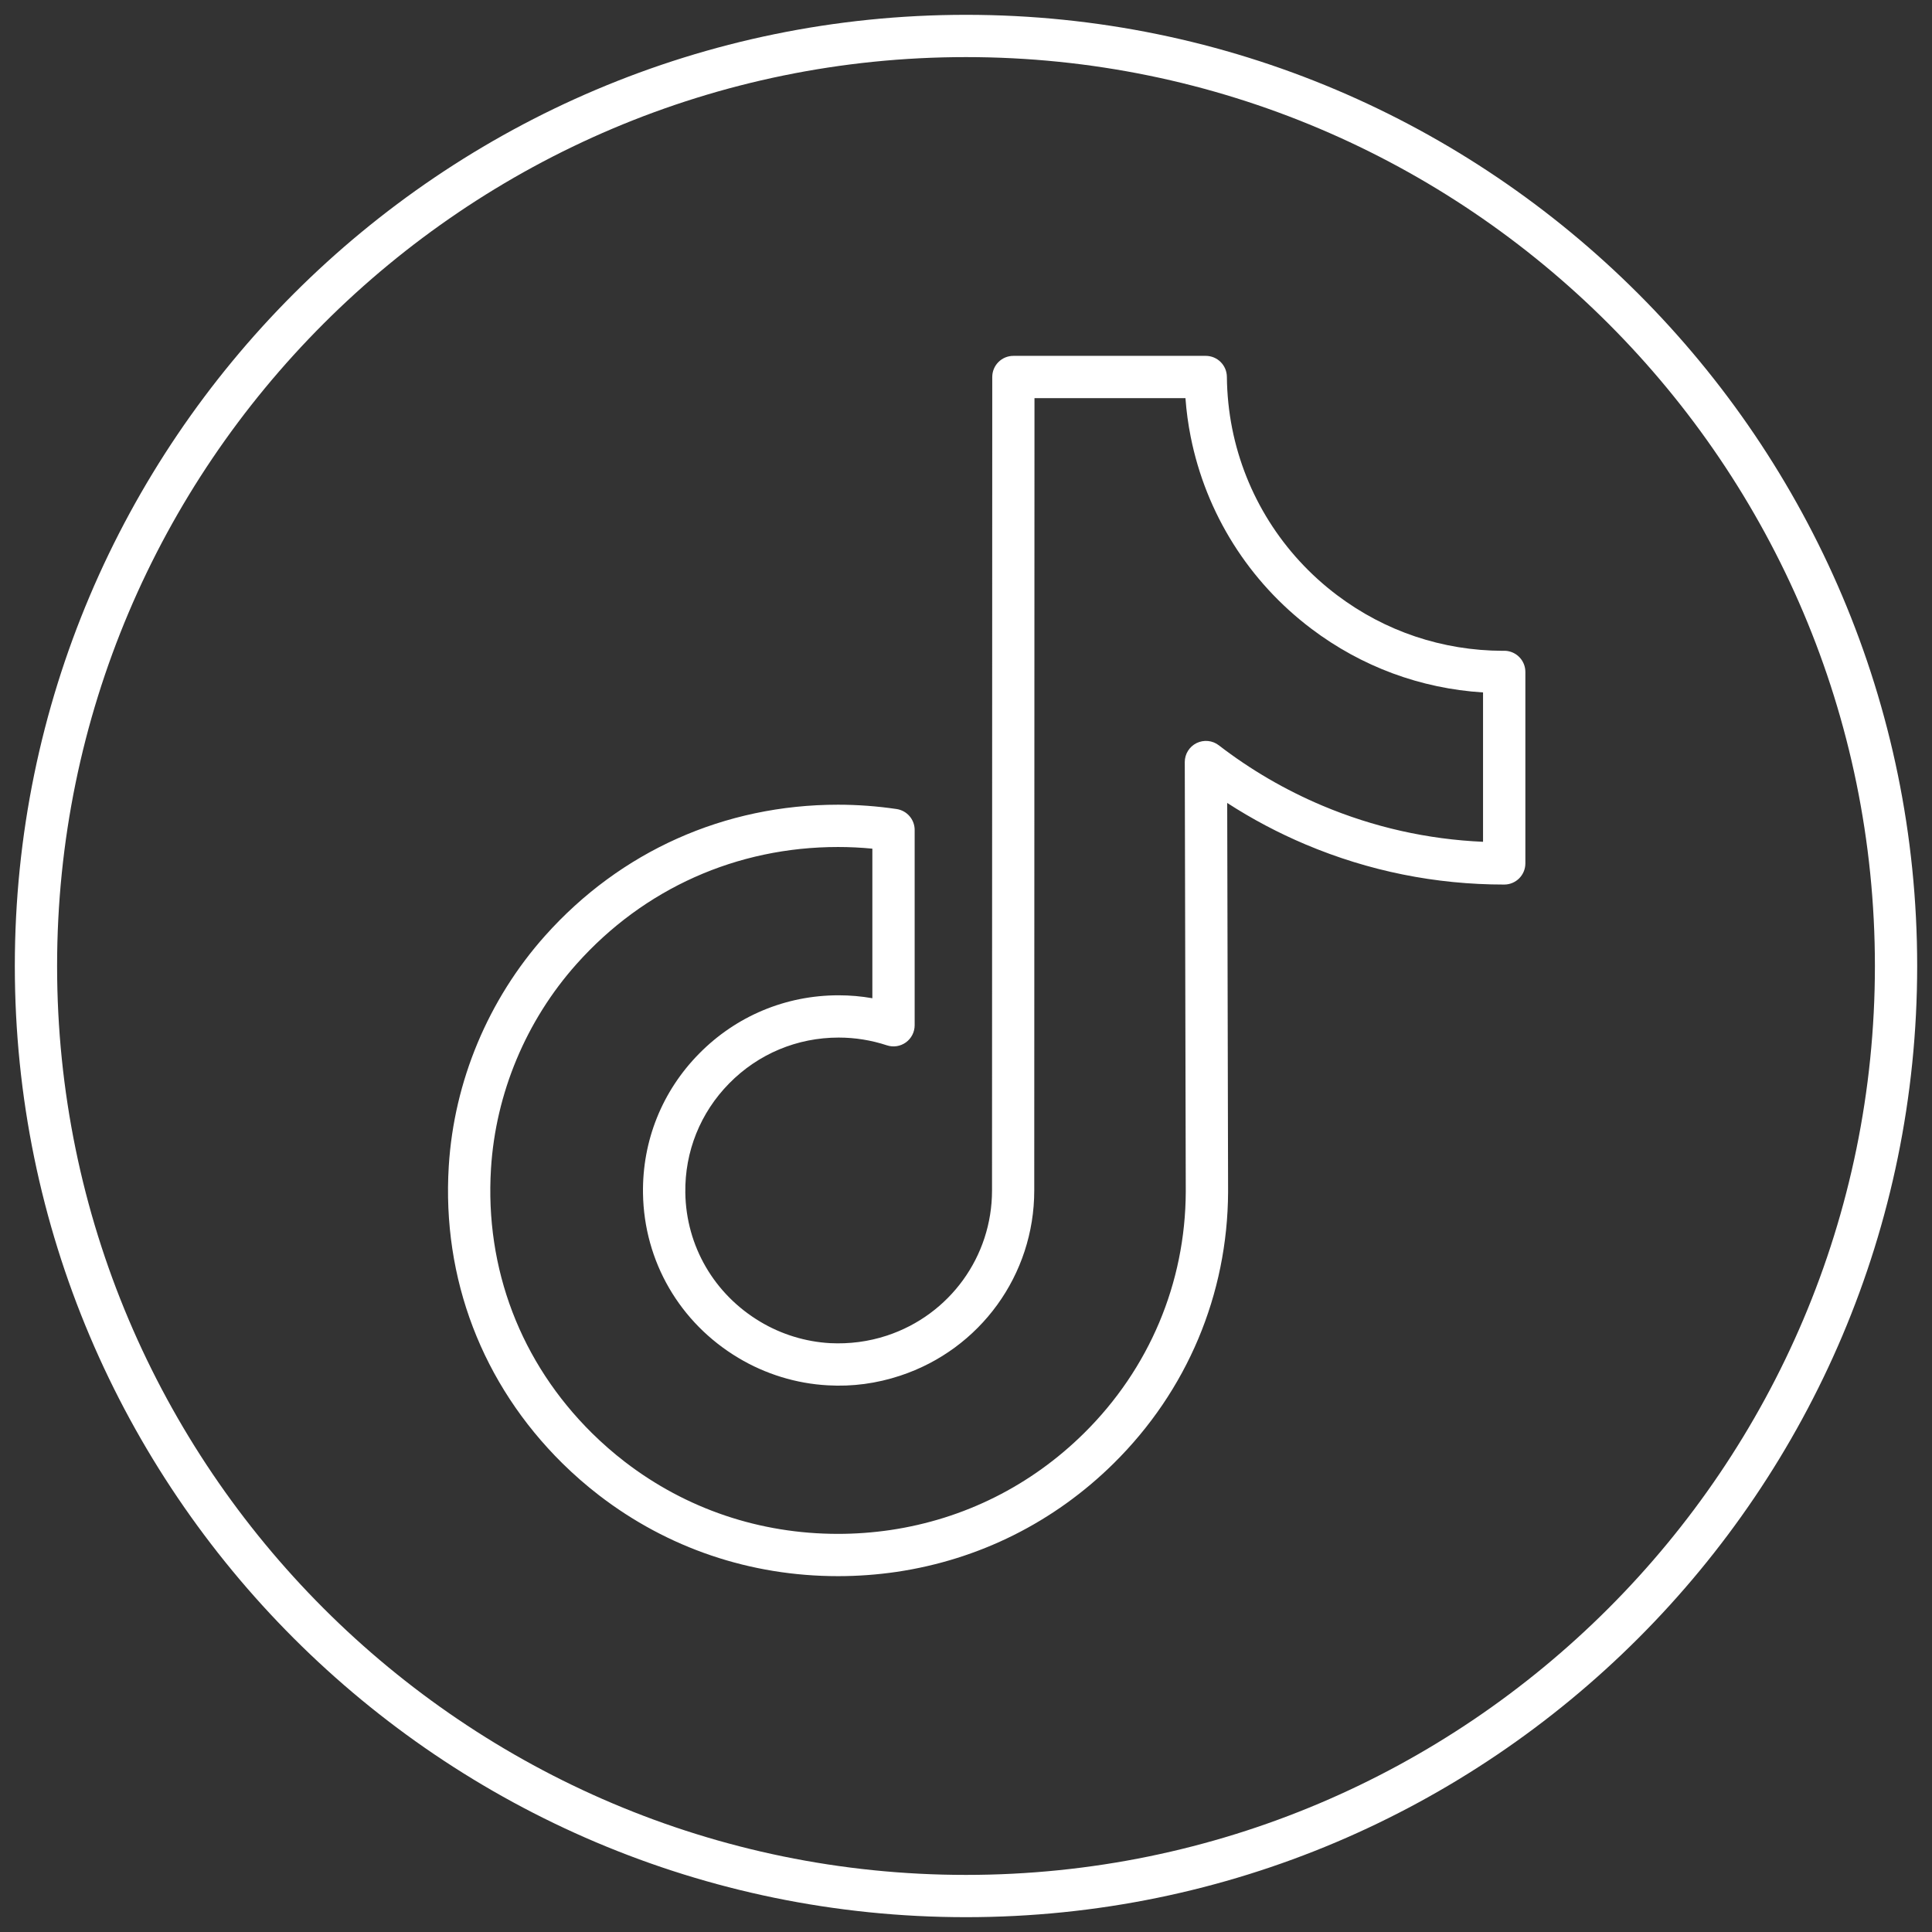 <svg xmlns="http://www.w3.org/2000/svg" xmlns:xlink="http://www.w3.org/1999/xlink" version="1.1" width="256" height="256" viewBox="0 0 256 256" xml:space="preserve">
<rect x="0" y="0" width="256" height="256" fill="#333333" stroke="none"/>
<desc>Created with Fabric.js 1.7.22</desc>
<defs>
</defs>
<g transform="translate(128 128) scale(0.72 0.72)" style="">
	<g style="stroke: none; stroke-width: 0; stroke-dasharray: none; stroke-linecap: butt; stroke-linejoin: miter; stroke-miterlimit: 10; fill: none; fill-rule: nonzero; opacity: 1;" transform="translate(-175.05 -175.05) scale(3.89 3.89)" >
	<path d="M 38.947 73.866 c -4.147 0 -8.057 -1.322 -11.306 -3.824 c -0.604 -0.465 -1.189 -0.976 -1.737 -1.516 c -3.793 -3.749 -5.701 -8.74 -5.374 -14.056 c 0.248 -4.016 1.867 -7.888 4.558 -10.903 c 3.569 -3.997 8.49 -6.198 13.858 -6.198 c 0.918 0 1.851 0.069 2.771 0.205 c 0.49 0.073 0.854 0.494 0.854 0.989 v 9.24 c 0 0.321 -0.154 0.622 -0.414 0.811 c -0.261 0.188 -0.595 0.24 -0.899 0.139 c -0.739 -0.243 -1.507 -0.367 -2.283 -0.367 c -1.962 0 -3.801 0.769 -5.176 2.165 c -1.369 1.39 -2.107 3.229 -2.078 5.178 c 0.038 2.515 1.361 4.794 3.54 6.097 c 1.003 0.602 2.147 0.952 3.309 1.017 c 0.914 0.046 1.82 -0.071 2.688 -0.357 c 2.975 -0.982 4.973 -3.741 4.973 -6.865 l 0.011 -38.486 c 0 -0.552 0.447 -1 1 -1 h 9.1 c 0.549 0 0.994 0.442 1 0.99 c 0.008 0.829 0.093 1.652 0.251 2.448 c 0.626 3.143 2.387 5.942 4.96 7.882 c 2.274 1.715 4.985 2.625 7.843 2.634 c 0.097 -0.006 0.193 0 0.29 0.023 c 0.454 0.104 0.777 0.508 0.777 0.975 v 9.06 c 0 0.552 -0.447 1 -1 1 c -0.002 0 -0.005 0 -0.008 0 c -3.246 0 -6.402 -0.637 -9.38 -1.893 c -1.297 -0.547 -2.541 -1.206 -3.718 -1.968 l 0.042 18.403 c -0.021 4.854 -1.941 9.411 -5.407 12.837 c -2.814 2.782 -6.367 4.559 -10.273 5.138 C 40.802 73.798 39.871 73.866 38.947 73.866 z M 38.947 39.37 c -4.791 0 -9.183 1.964 -12.366 5.53 c -2.394 2.681 -3.834 6.125 -4.054 9.694 c -0.292 4.73 1.407 9.173 4.783 12.51 c 0.489 0.482 1.011 0.938 1.551 1.354 c 2.897 2.229 6.385 3.408 10.086 3.408 c 0.827 0 1.66 -0.062 2.478 -0.182 c 3.482 -0.516 6.649 -2.1 9.159 -4.581 c 3.086 -3.05 4.795 -7.104 4.813 -11.417 l -0.047 -20.333 c -0.001 -0.382 0.216 -0.73 0.558 -0.899 c 0.343 -0.168 0.752 -0.129 1.053 0.105 c 1.497 1.154 3.142 2.113 4.89 2.851 c 2.426 1.023 4.981 1.599 7.61 1.714 v -7.066 c -2.951 -0.186 -5.739 -1.216 -8.114 -3.007 c -2.966 -2.236 -4.996 -5.464 -5.717 -9.088 c -0.12 -0.599 -0.203 -1.211 -0.248 -1.829 H 48.24 L 48.229 55.62 c 0 3.988 -2.55 7.511 -6.345 8.763 c -1.105 0.366 -2.254 0.524 -3.425 0.455 c -1.485 -0.081 -2.946 -0.529 -4.227 -1.297 c -2.777 -1.66 -4.465 -4.569 -4.513 -7.783 c -0.037 -2.489 0.905 -4.837 2.653 -6.61 c 1.754 -1.781 4.099 -2.762 6.601 -2.762 c 0.537 0 1.07 0.046 1.597 0.139 v -7.076 C 40.028 39.396 39.485 39.37 38.947 39.37 z M 70.461 40.146 h 0.01 H 70.461 z" style="stroke: none; stroke-width: 1; stroke-dasharray: none; stroke-linecap: butt; stroke-linejoin: miter; stroke-miterlimit: 10; fill: rgb(255,255,255); fill-rule: nonzero; opacity: 1;" transform=" matrix(1 0 0 1 0 0) " stroke-linecap="round" />
	<path d="M 45 90 C 20.187 90 0 69.813 0 45 C 0 20.187 20.187 0 45 0 c 24.813 0 45 20.187 45 45 C 90 69.813 69.813 90 45 90 z M 45 2 C 21.29 2 2 21.29 2 45 c 0 23.71 19.29 43 43 43 c 23.71 0 43 -19.29 43 -43 C 88 21.29 68.71 2 45 2 z" style="stroke: none; stroke-width: 1; stroke-dasharray: none; stroke-linecap: butt; stroke-linejoin: miter; stroke-miterlimit: 10; fill: rgb(255,255,255); fill-rule: nonzero; opacity: 1;" transform=" matrix(1 0 0 1 0 0) " stroke-linecap="round" />
</g>
</g>
</svg>